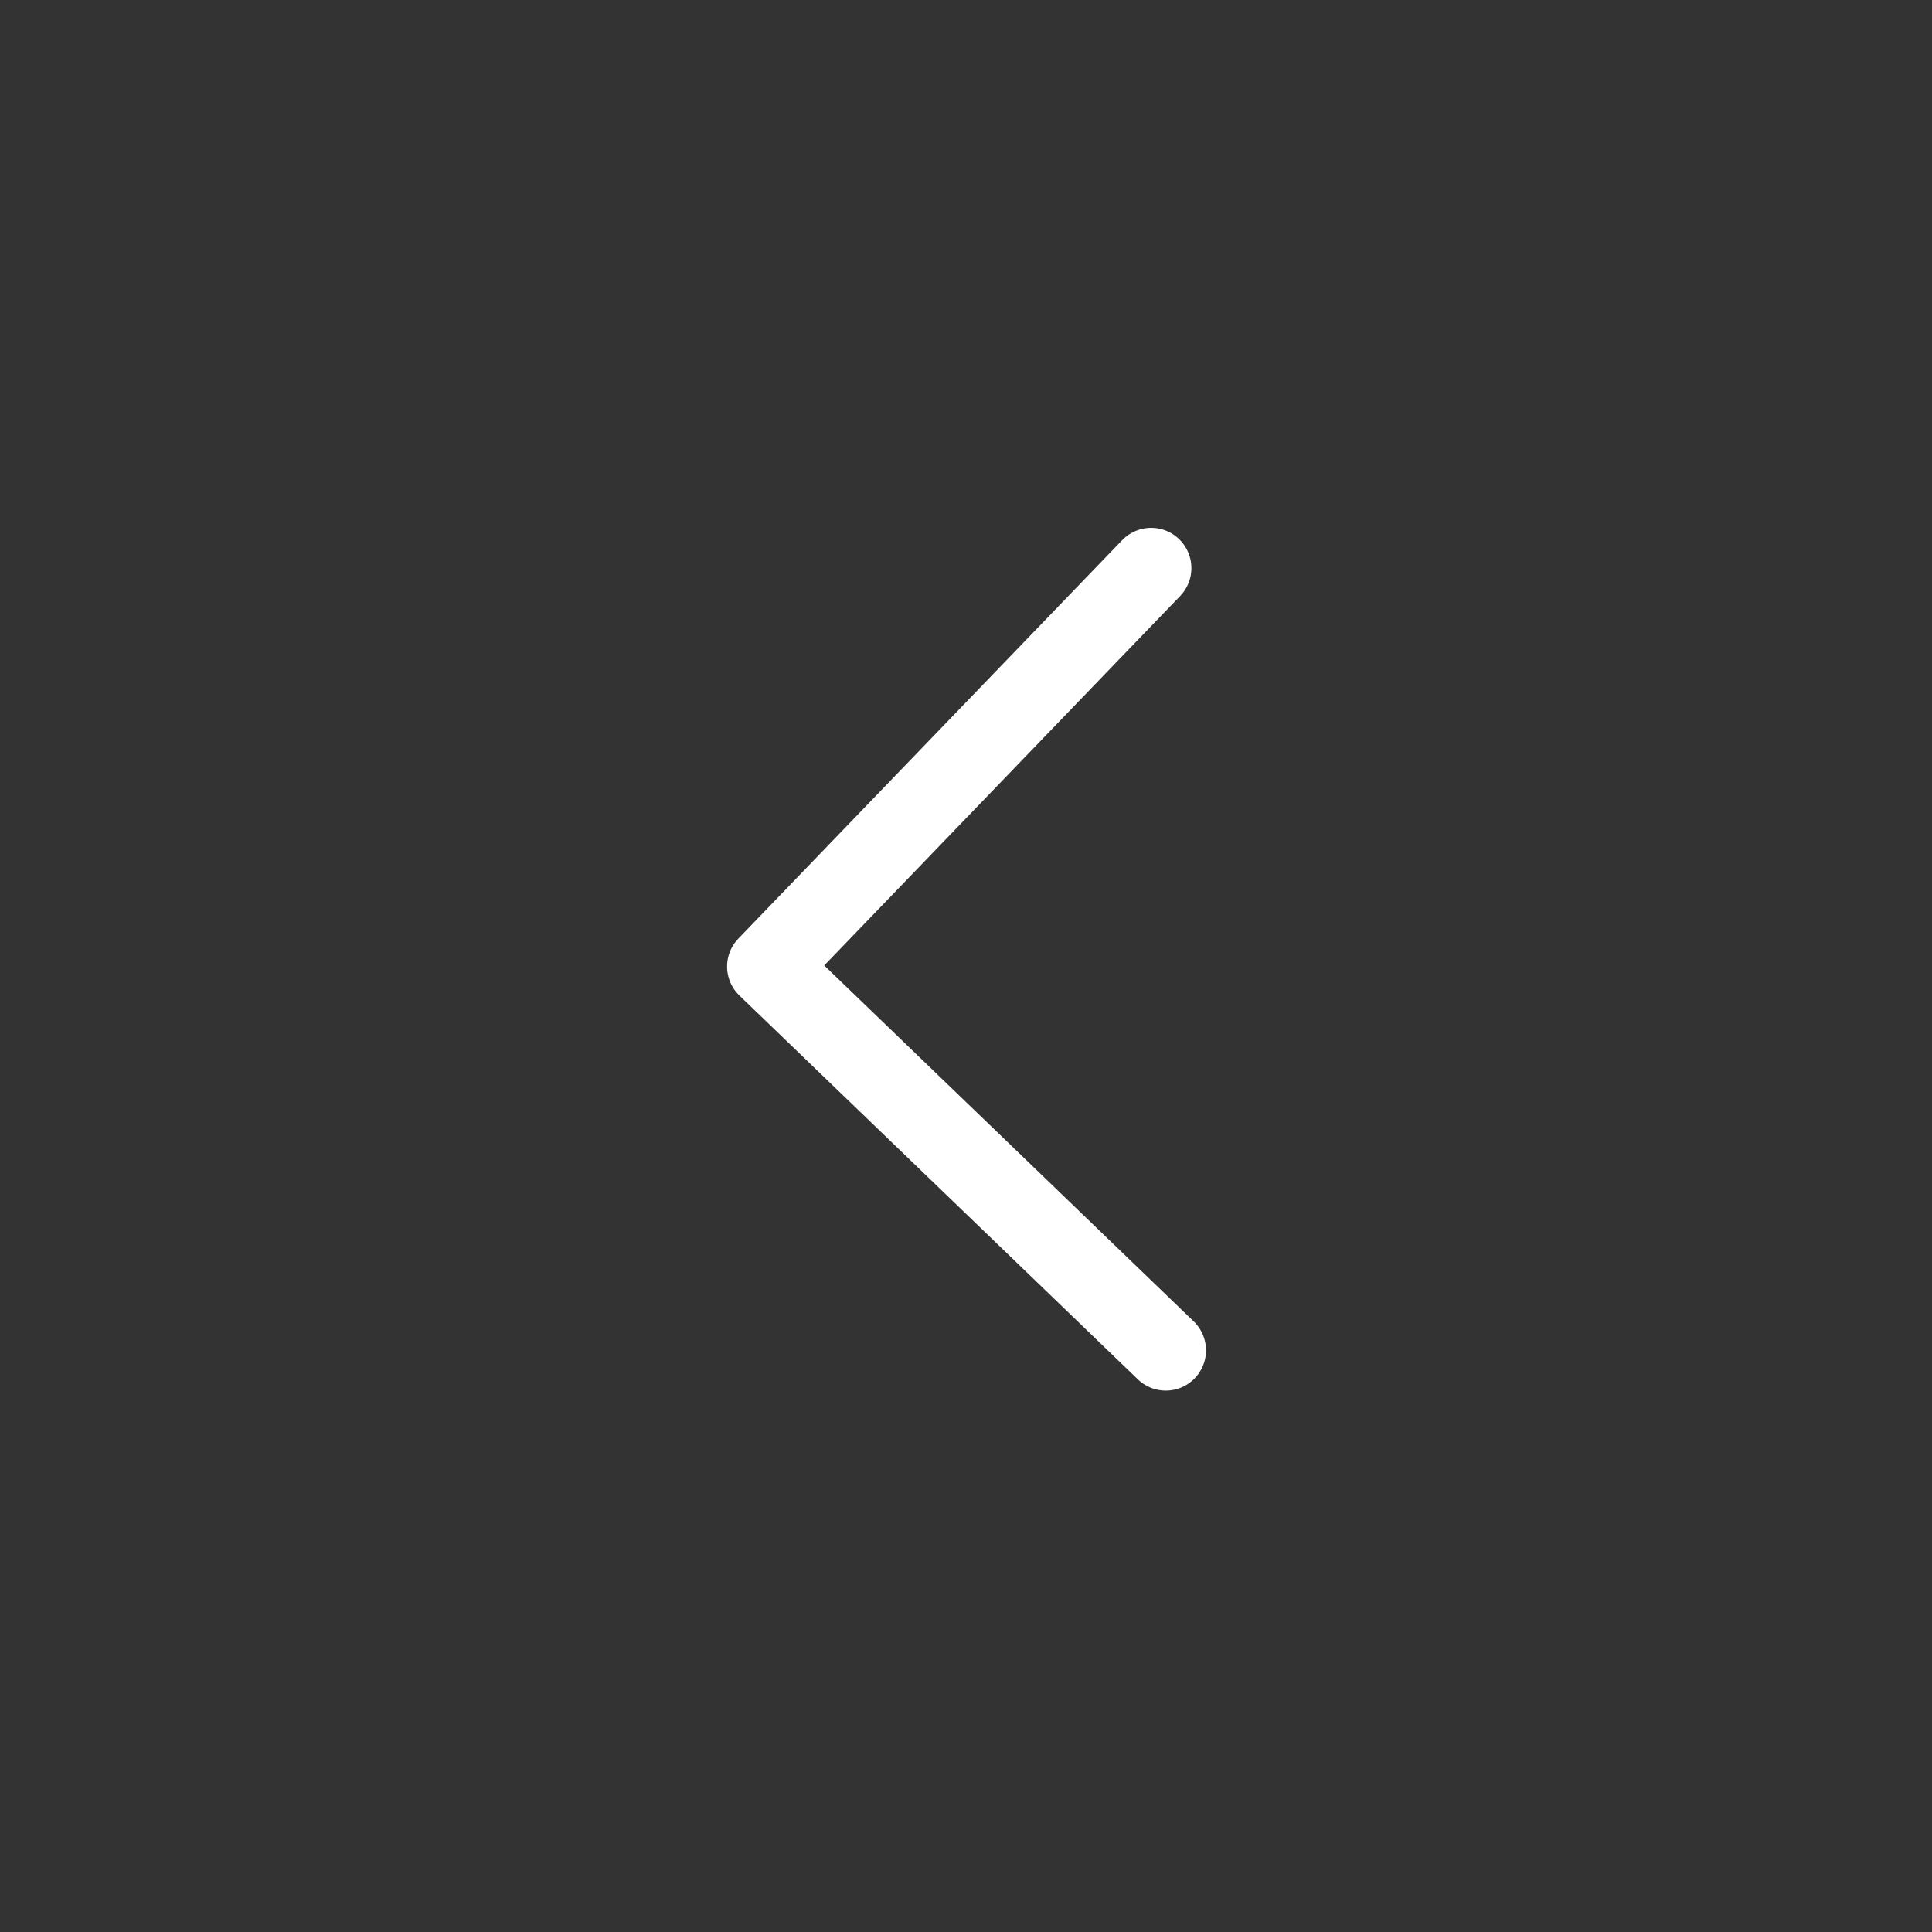 <svg width="48" height="48" viewBox="0 0 48 48" fill="none" xmlns="http://www.w3.org/2000/svg">
<rect x="0" y="0" width="48" height="48" fill="#333333" stroke="none"/>
<path d="M28.963 33.549L19.064 24.013L28.6 14.114" stroke="white" stroke-width="2" stroke-miterlimit="10" stroke-linecap="round" stroke-linejoin="round"/>
</svg>
